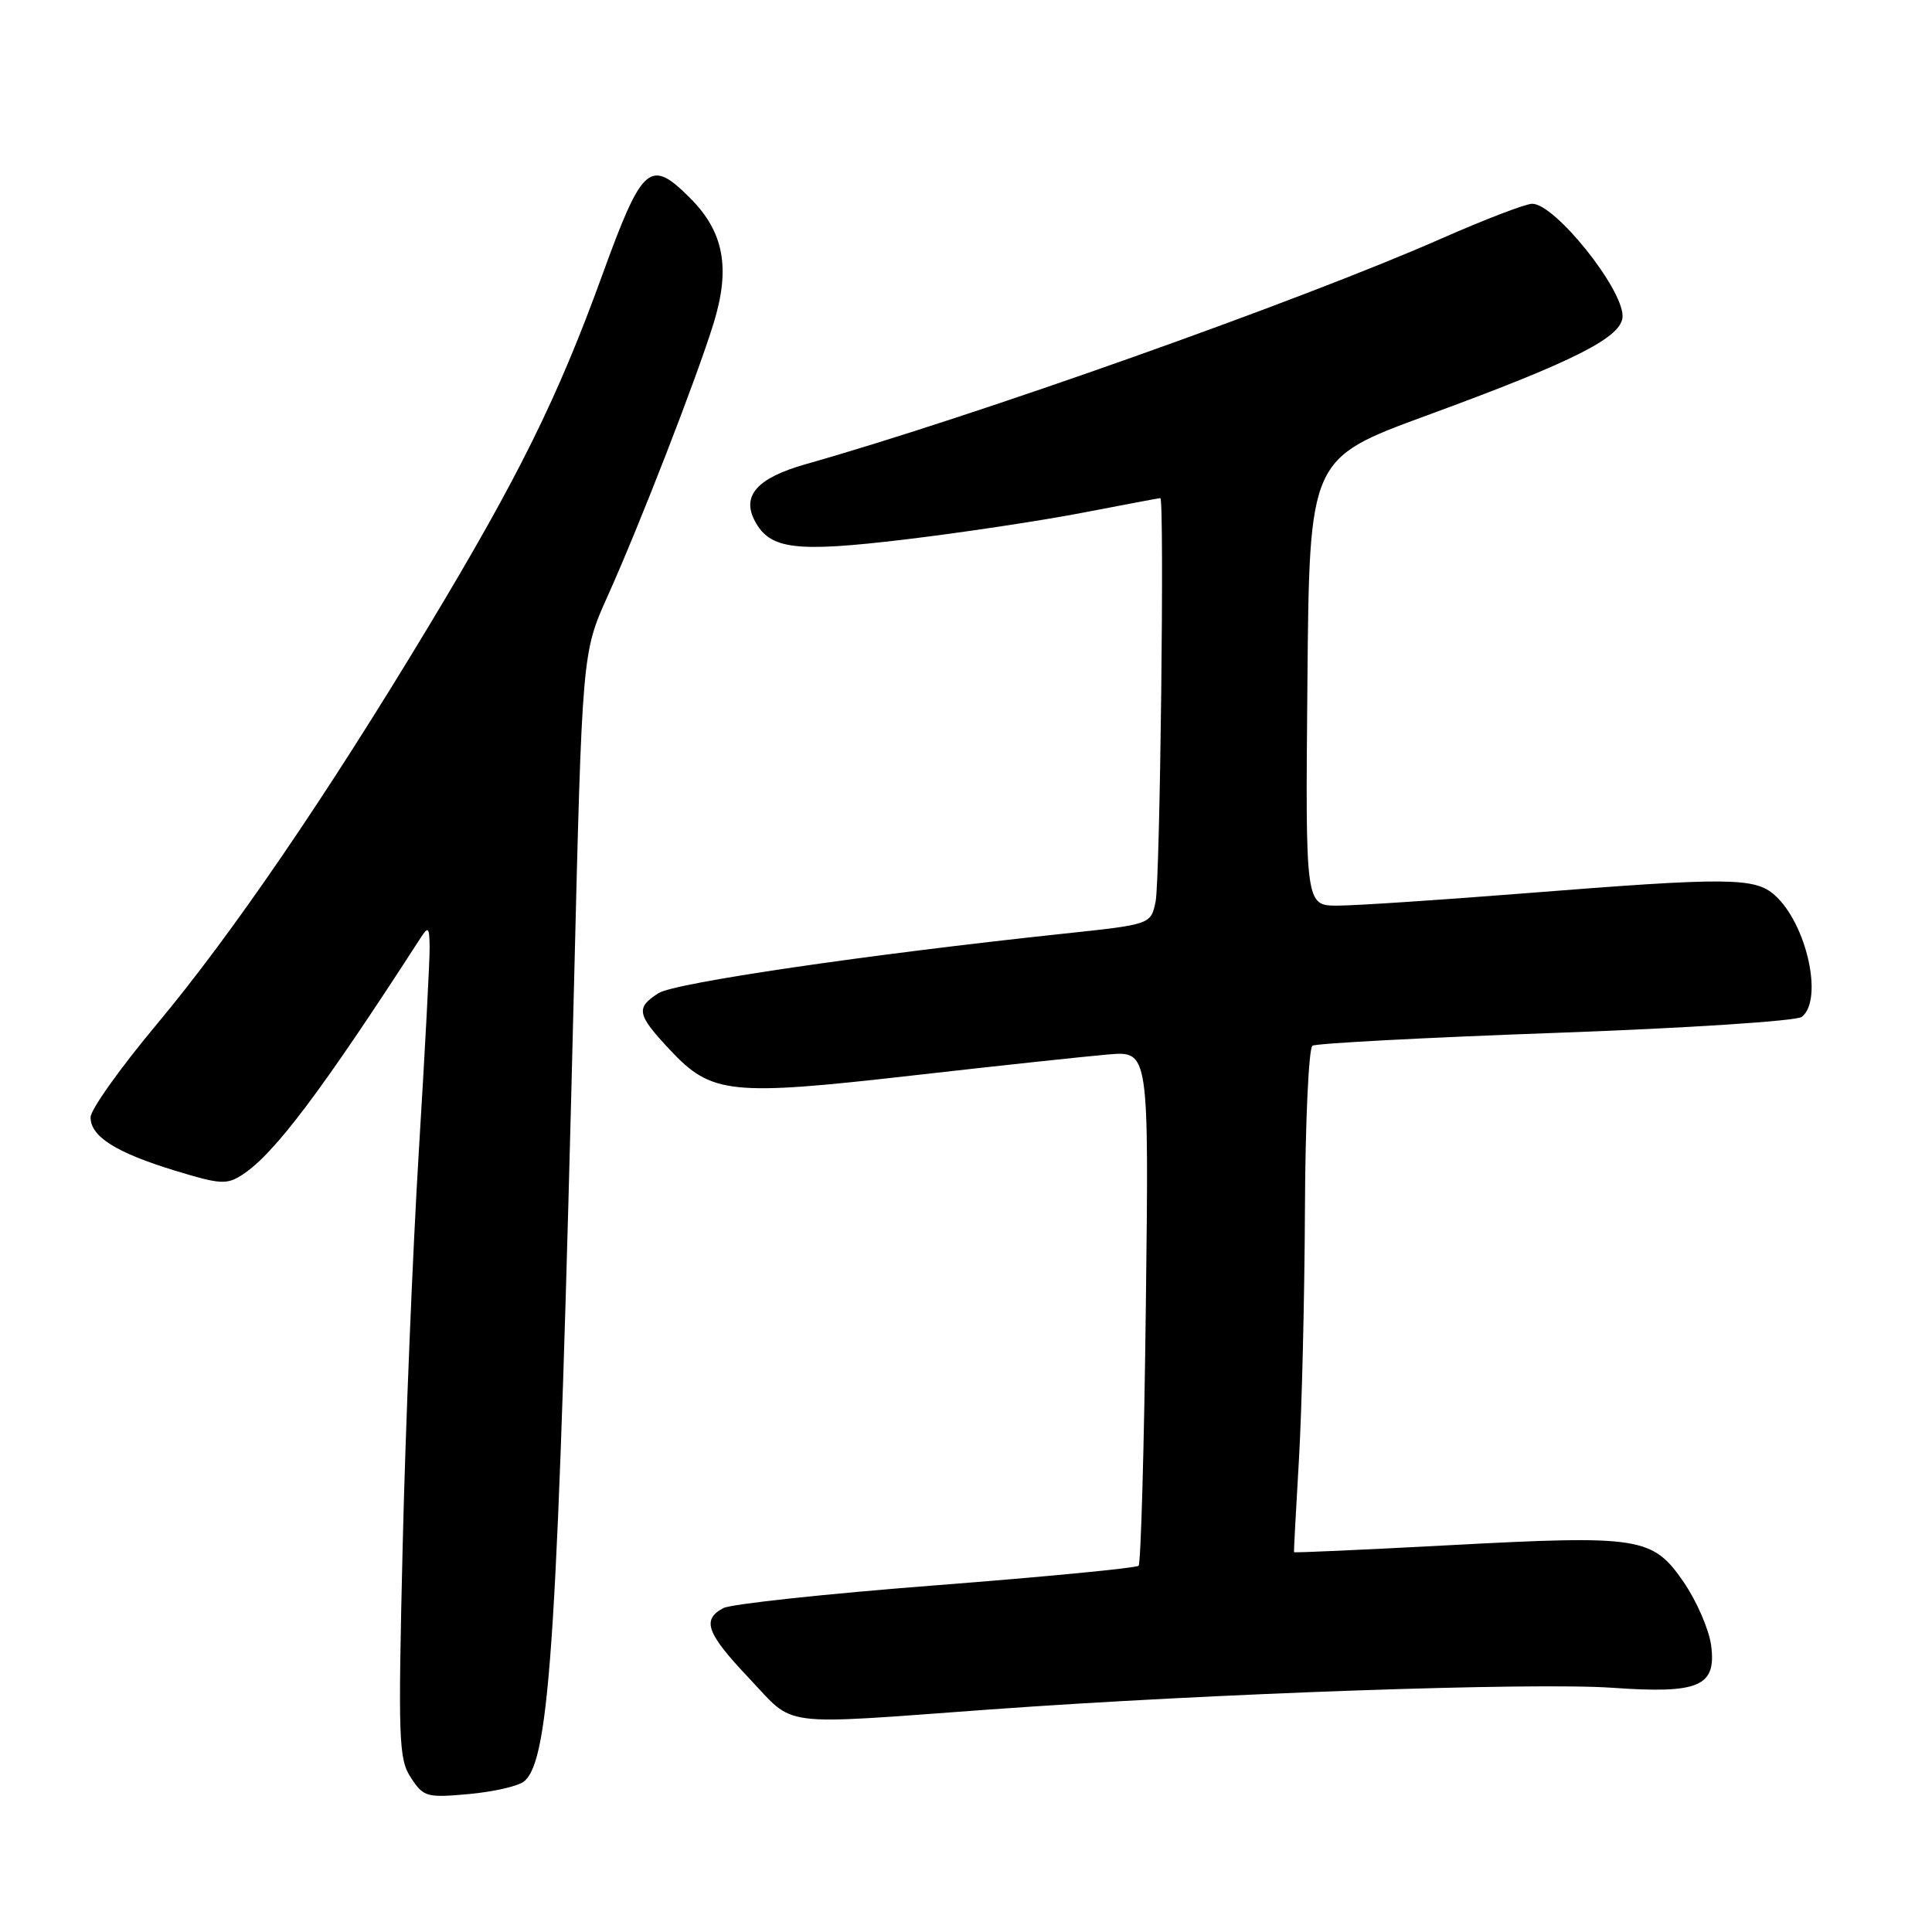 <?xml version="1.0" encoding="UTF-8" standalone="no"?>
<!DOCTYPE svg PUBLIC "-//W3C//DTD SVG 1.1//EN" "http://www.w3.org/Graphics/SVG/1.1/DTD/svg11.dtd" >
<svg xmlns="http://www.w3.org/2000/svg" xmlns:xlink="http://www.w3.org/1999/xlink" version="1.1" viewBox="0 0 256 256">
 <g >
 <path fill="currentColor"
d=" M 69.45 236.04 C 72.90 233.18 73.94 216.67 76.06 130.50 C 77.14 86.50 77.14 86.50 80.51 79.00 C 84.78 69.50 92.27 50.21 94.54 42.89 C 96.82 35.52 95.93 30.73 91.44 26.24 C 86.12 20.92 85.13 21.78 79.78 36.51 C 73.91 52.70 68.69 63.25 56.79 83.00 C 43.21 105.55 30.73 123.81 20.76 135.74 C 15.94 141.50 12.00 147.04 12.00 148.05 C 12.00 150.60 15.36 152.72 23.17 155.11 C 29.23 156.96 30.06 157.01 32.17 155.62 C 36.39 152.85 42.66 144.51 55.69 124.34 C 56.76 122.69 56.89 122.81 56.93 125.50 C 56.95 127.15 56.31 139.30 55.50 152.50 C 54.69 165.70 53.73 189.18 53.36 204.68 C 52.74 230.62 52.82 233.08 54.45 235.56 C 56.12 238.11 56.54 238.23 62.15 237.72 C 65.41 237.42 68.69 236.67 69.45 236.04 Z  M 131.10 226.52 C 160.52 224.39 203.23 222.90 213.66 223.64 C 225.17 224.45 227.46 223.47 226.73 217.99 C 226.44 215.89 224.81 212.13 223.09 209.63 C 218.97 203.65 217.37 203.40 192.01 204.75 C 180.73 205.35 171.49 205.77 171.46 205.67 C 171.43 205.58 171.72 200.10 172.11 193.50 C 172.50 186.90 172.86 171.96 172.91 160.31 C 172.96 148.65 173.41 138.87 173.91 138.56 C 174.41 138.25 188.92 137.48 206.16 136.86 C 223.43 136.24 238.06 135.29 238.75 134.74 C 241.64 132.46 239.39 122.39 235.16 118.61 C 232.51 116.25 228.97 116.23 202.00 118.37 C 190.72 119.26 179.58 120.00 177.24 120.00 C 172.97 120.00 172.97 120.00 173.24 90.38 C 173.50 60.76 173.50 60.76 189.00 55.07 C 208.70 47.85 215.00 44.66 215.00 41.89 C 215.00 38.16 206.02 27.00 203.03 27.00 C 202.16 27.00 196.73 29.08 190.97 31.62 C 172.34 39.83 129.05 55.20 106.75 61.51 C 100.33 63.33 98.23 65.69 100.03 69.05 C 102.04 72.81 105.40 73.22 119.95 71.48 C 127.40 70.59 138.00 68.99 143.50 67.93 C 149.00 66.87 153.61 66.00 153.75 66.00 C 154.31 66.00 153.72 116.73 153.12 119.49 C 152.48 122.49 152.48 122.49 140.99 123.71 C 114.87 126.49 89.38 130.23 87.25 131.60 C 84.21 133.55 84.38 134.42 88.75 139.09 C 94.27 145.00 96.72 145.26 120.89 142.51 C 132.23 141.22 143.92 139.97 146.87 139.72 C 152.24 139.27 152.24 139.27 151.83 173.09 C 151.61 191.69 151.17 207.16 150.87 207.47 C 150.56 207.77 138.47 208.94 124.01 210.06 C 109.54 211.18 96.87 212.54 95.85 213.08 C 92.95 214.63 93.60 216.40 99.29 222.41 C 105.45 228.93 102.75 228.58 131.10 226.52 Z "/>
</g>
</svg>